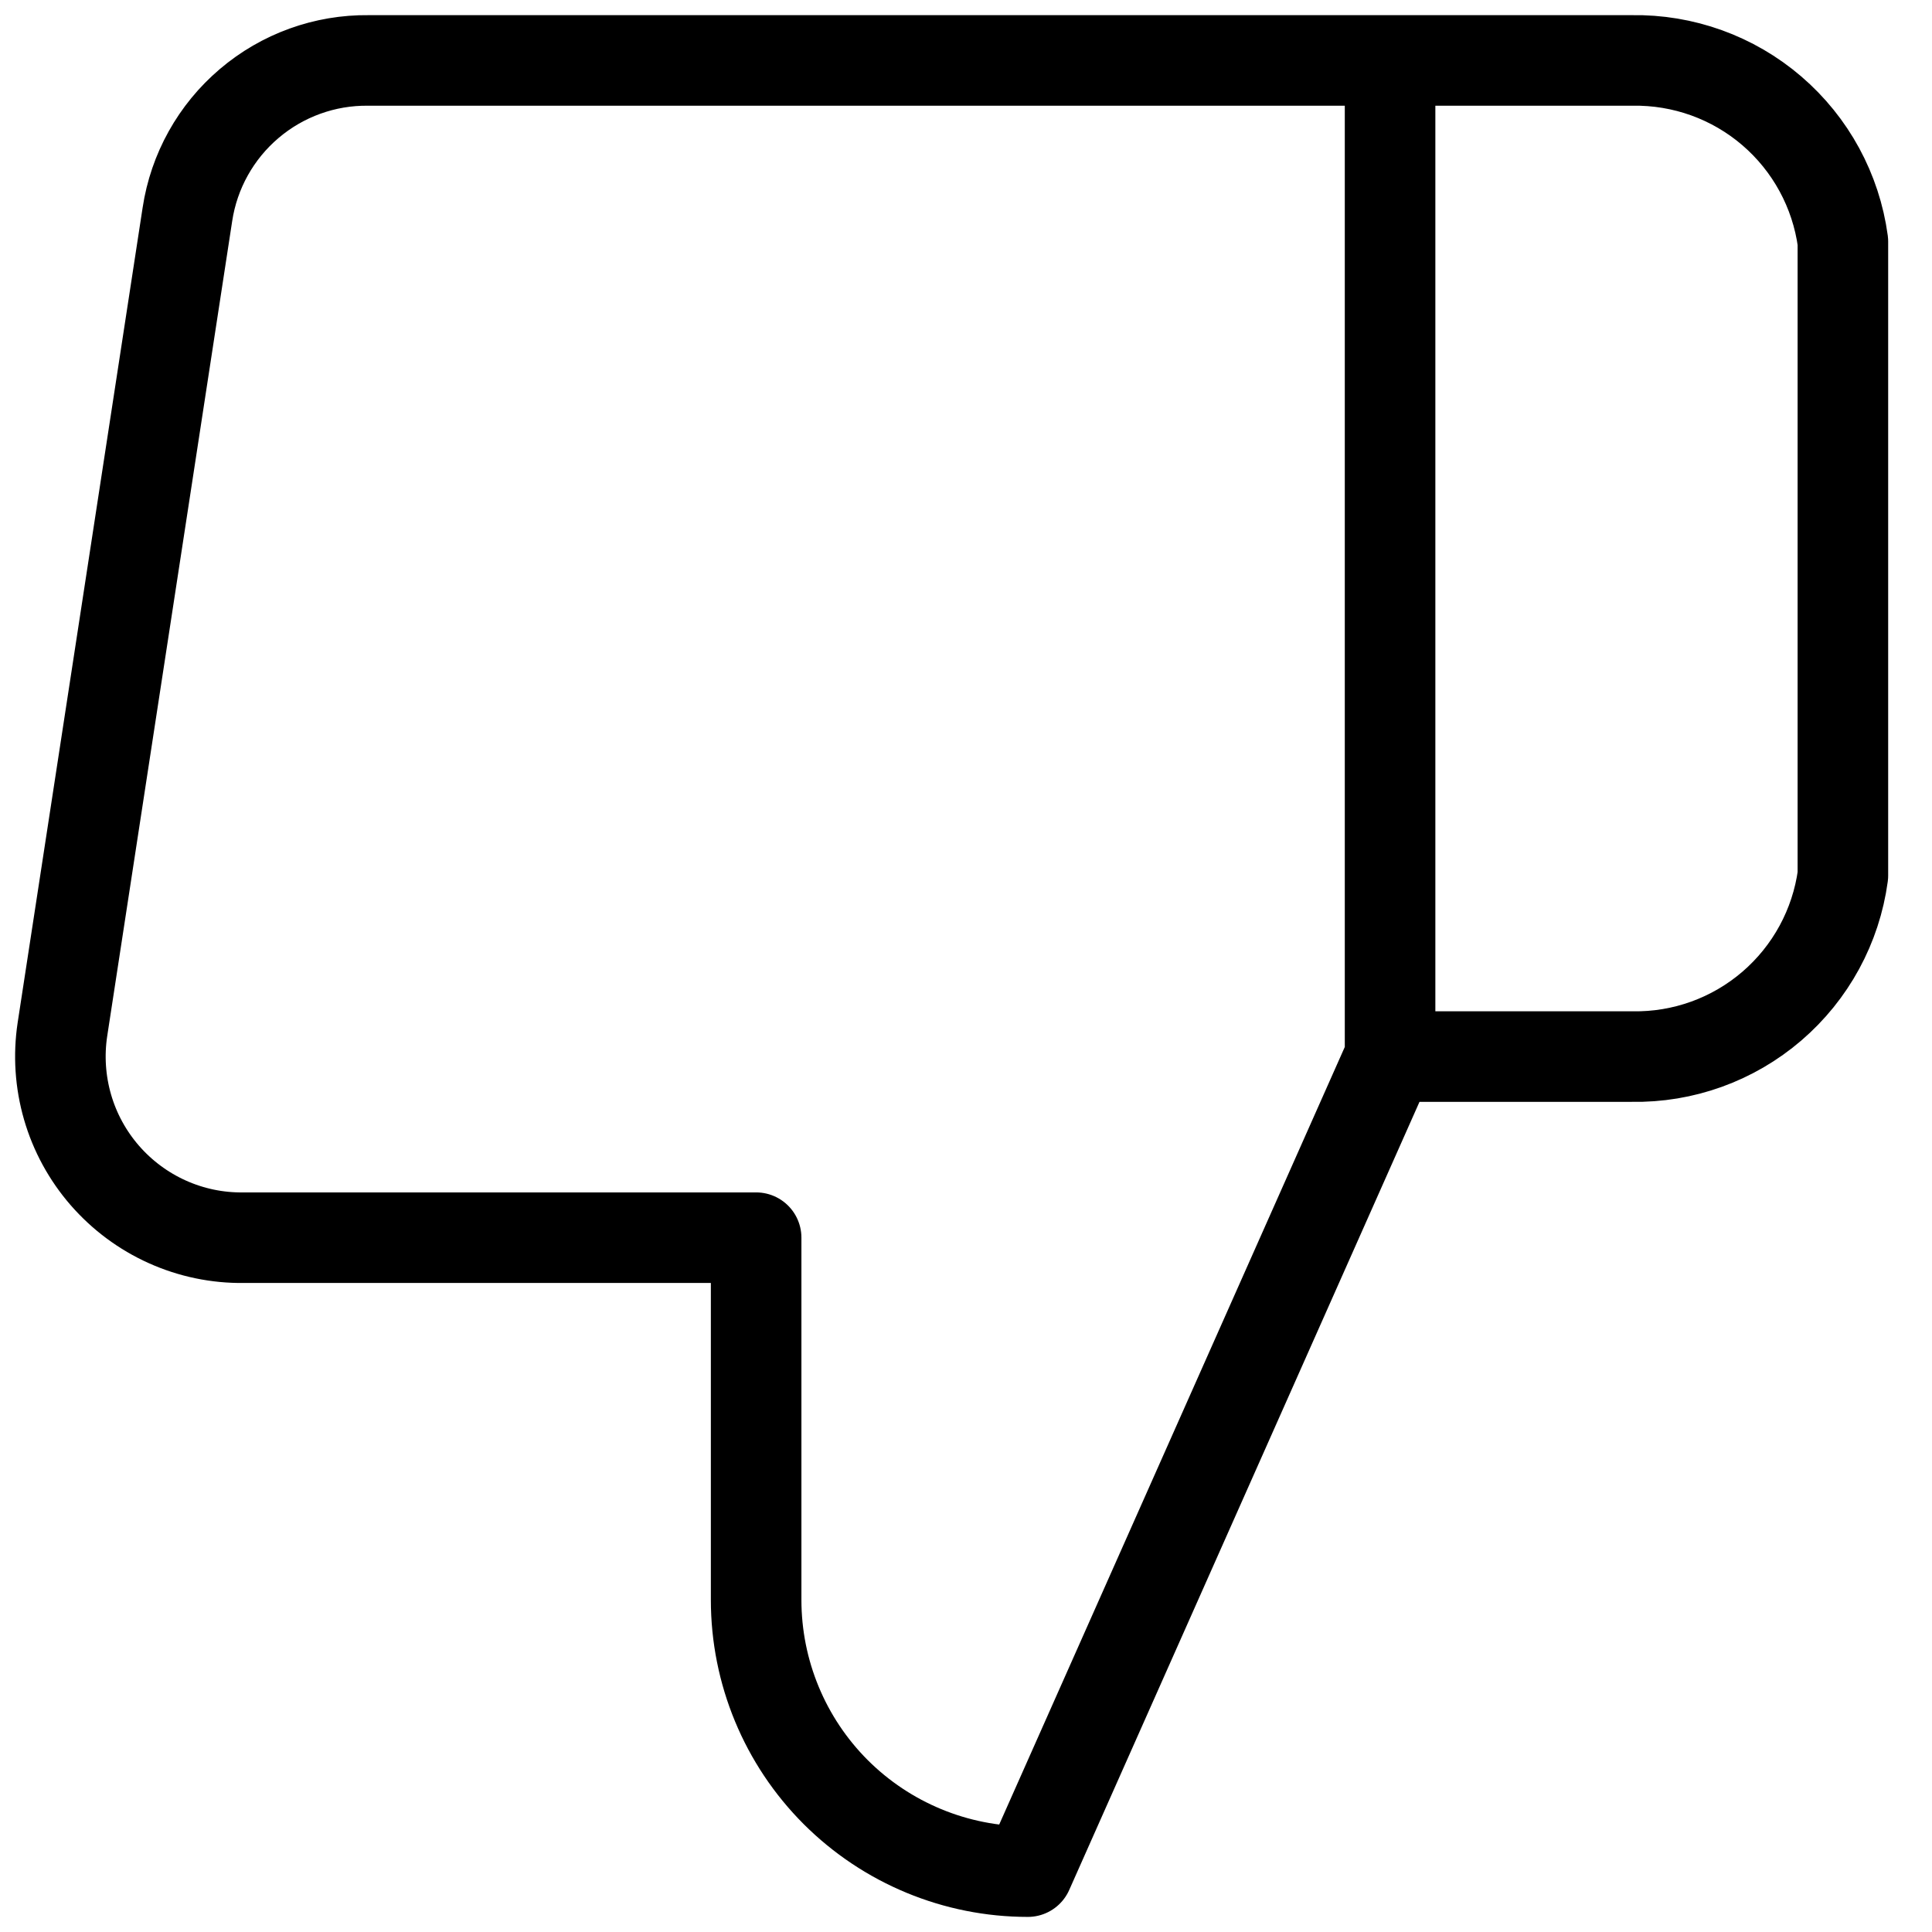 <svg width="32" height="32" viewBox="0 0 32 32" fill="none" xmlns="http://www.w3.org/2000/svg">
<path d="M23.024 1.001H27.029C27.878 0.986 28.703 1.283 29.347 1.836C29.991 2.389 30.41 3.159 30.524 4.001V14.501C30.41 15.342 29.991 16.112 29.347 16.665C28.703 17.218 27.878 17.516 27.029 17.5H23.024M12.524 20.5V26.5C12.524 27.694 12.998 28.839 13.842 29.683C14.686 30.526 15.831 31 17.024 31L23.024 17.5V1.001H6.104C5.38 0.992 4.678 1.246 4.127 1.715C3.576 2.183 3.212 2.835 3.104 3.551L1.034 17.05C0.969 17.48 0.998 17.919 1.119 18.337C1.24 18.755 1.451 19.141 1.736 19.469C2.022 19.797 2.375 20.06 2.772 20.238C3.168 20.416 3.599 20.506 4.034 20.5H12.524Z" stroke="black" stroke-width="1.5" stroke-linecap="round" stroke-linejoin="round"/>
</svg>
